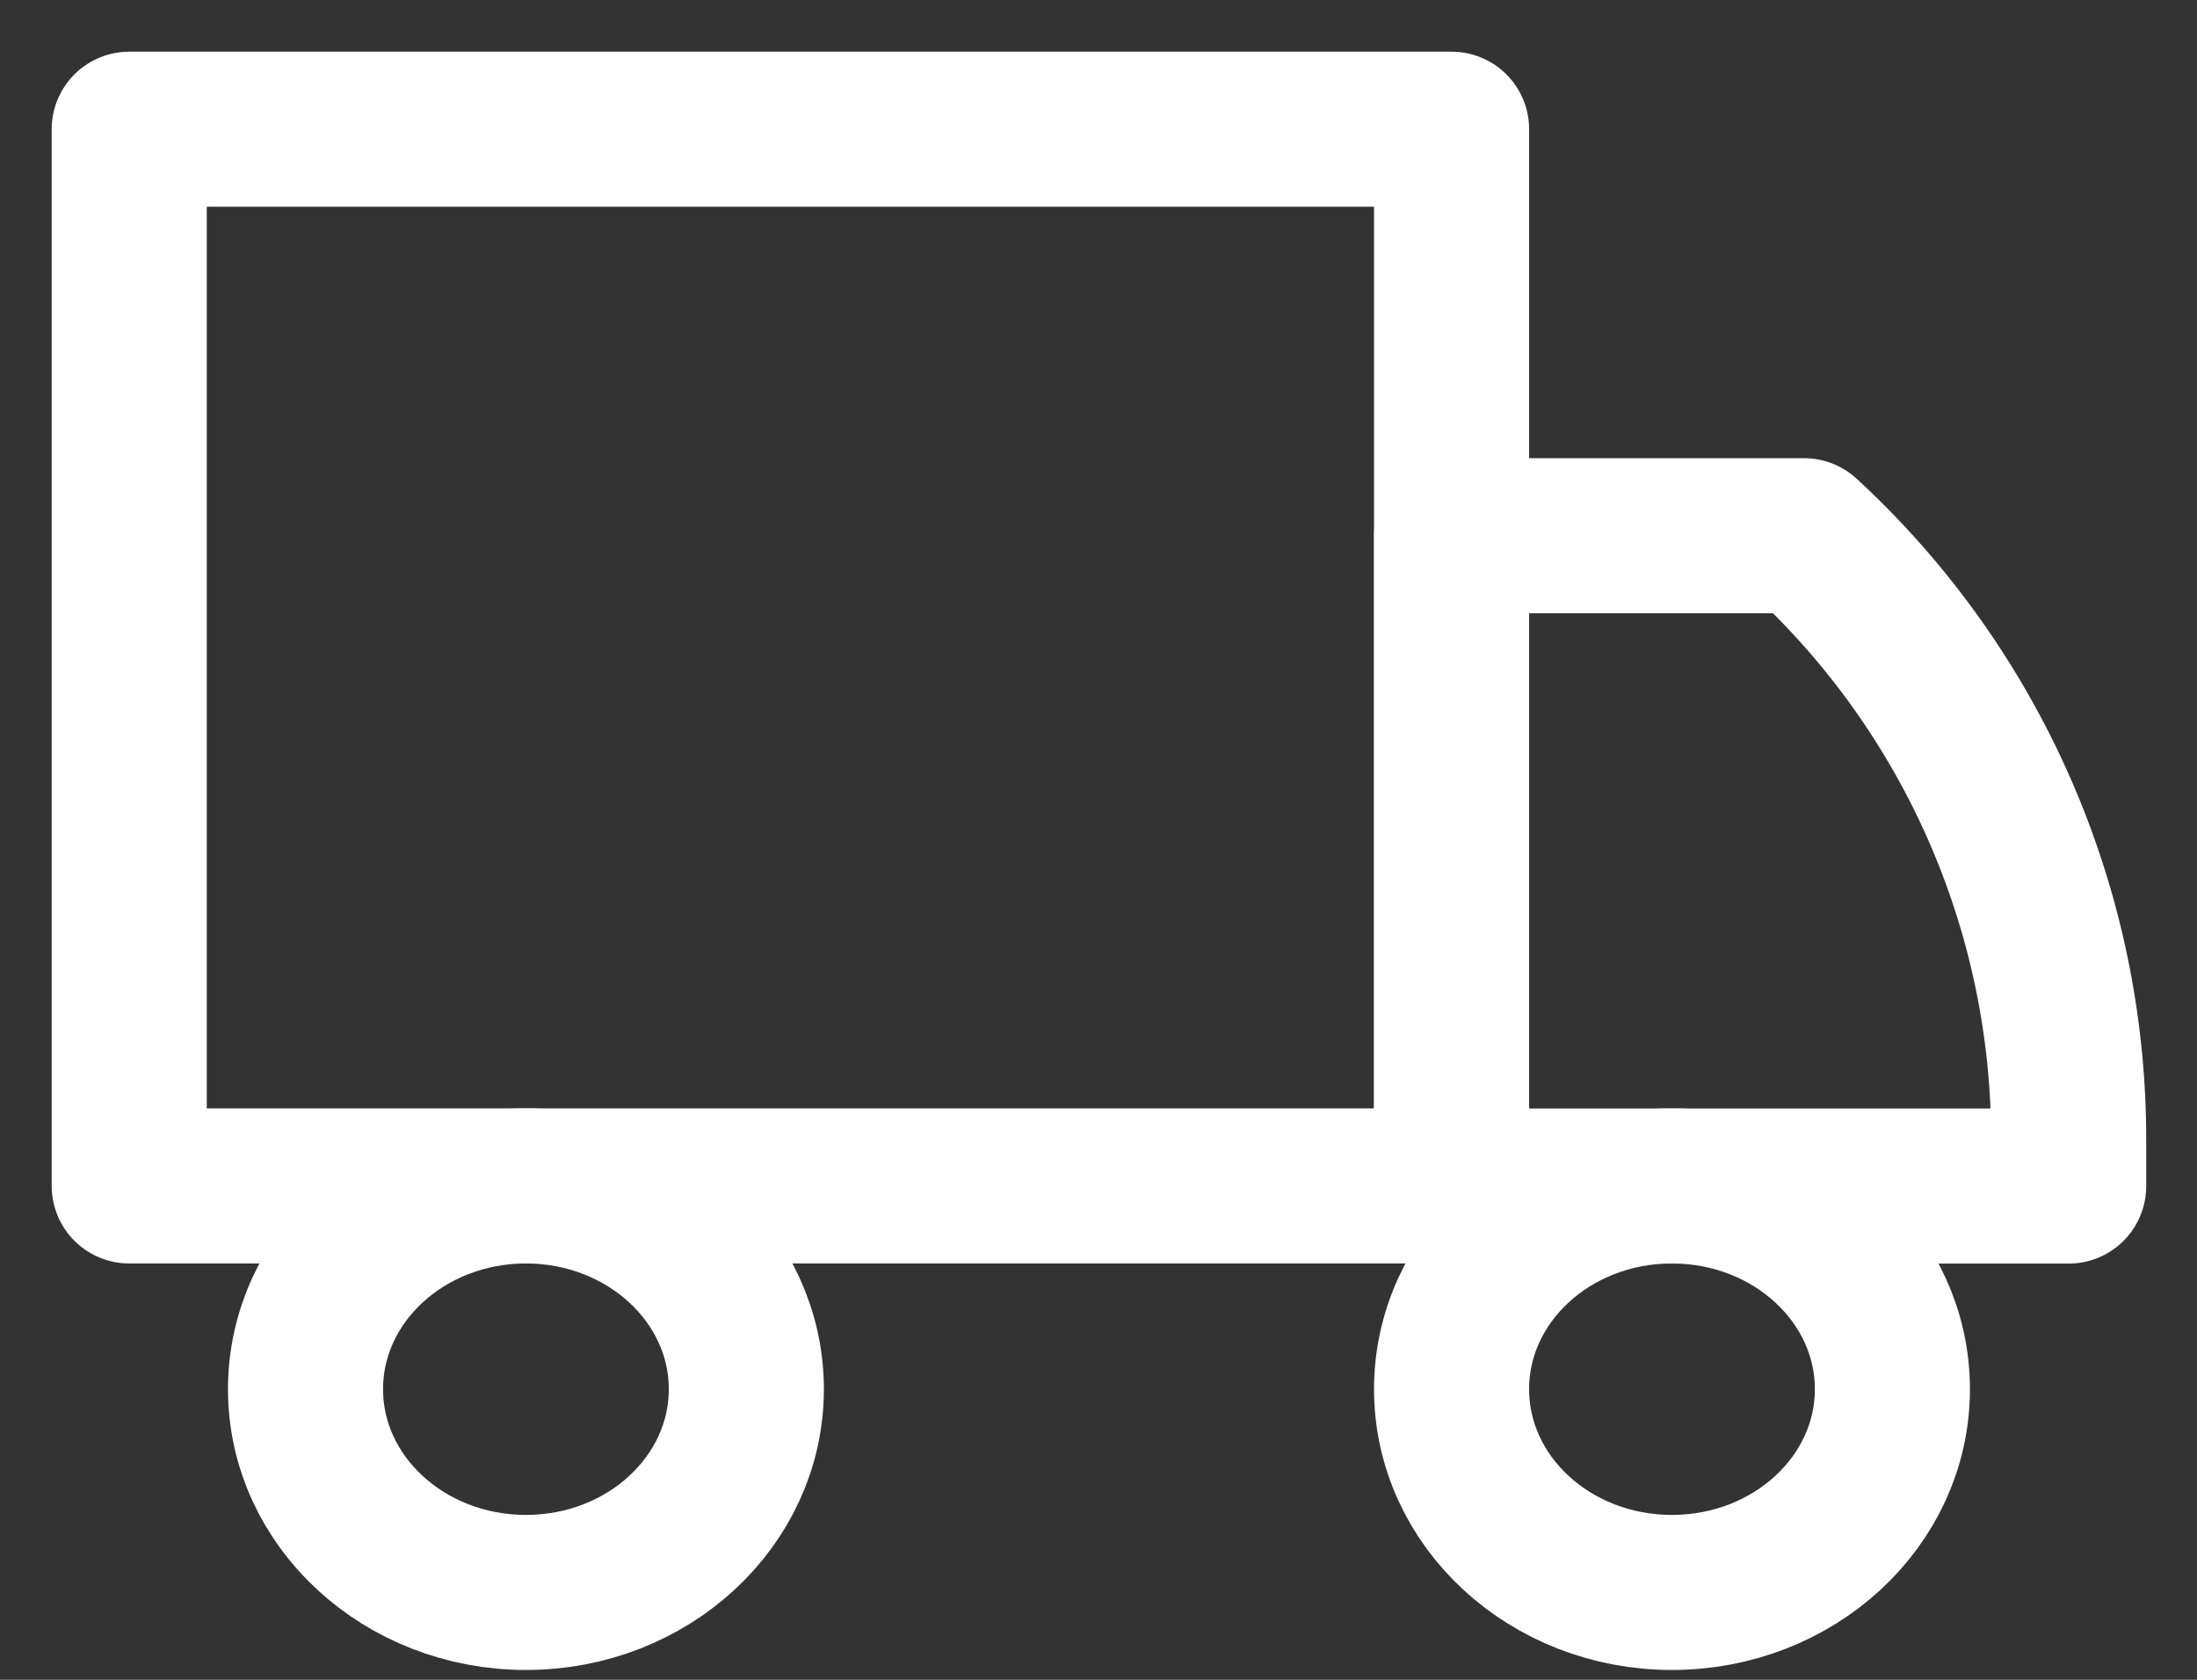 <svg width="17" height="13" viewBox="0 0 17 13" fill="none" xmlns="http://www.w3.org/2000/svg">
<rect x="0" y="0" width="17" height="13" fill="#333333" stroke="none"/>
<path d="M11.232 1H1V9.178H11.232V1Z" stroke="white" stroke-width="1.2" stroke-linecap="round" stroke-linejoin="round"/>
<path d="M11.232 4.146H13.96V4.146C15.265 5.349 16.007 7.042 16.007 8.817V9.179H11.232V4.146Z" stroke="white" stroke-width="1.2" stroke-linecap="round" stroke-linejoin="round"/>
<path d="M4.07 12.324C5.011 12.324 5.775 11.62 5.775 10.751C5.775 9.882 5.011 9.178 4.07 9.178C3.128 9.178 2.364 9.882 2.364 10.751C2.364 11.62 3.128 12.324 4.07 12.324Z" stroke="white" stroke-width="1.2" stroke-linecap="round" stroke-linejoin="round"/>
<path d="M12.937 12.324C13.879 12.324 14.643 11.62 14.643 10.751C14.643 9.882 13.879 9.178 12.937 9.178C11.995 9.178 11.232 9.882 11.232 10.751C11.232 11.62 11.995 12.324 12.937 12.324Z" stroke="white" stroke-width="1.2" stroke-linecap="round" stroke-linejoin="round"/>
</svg>
